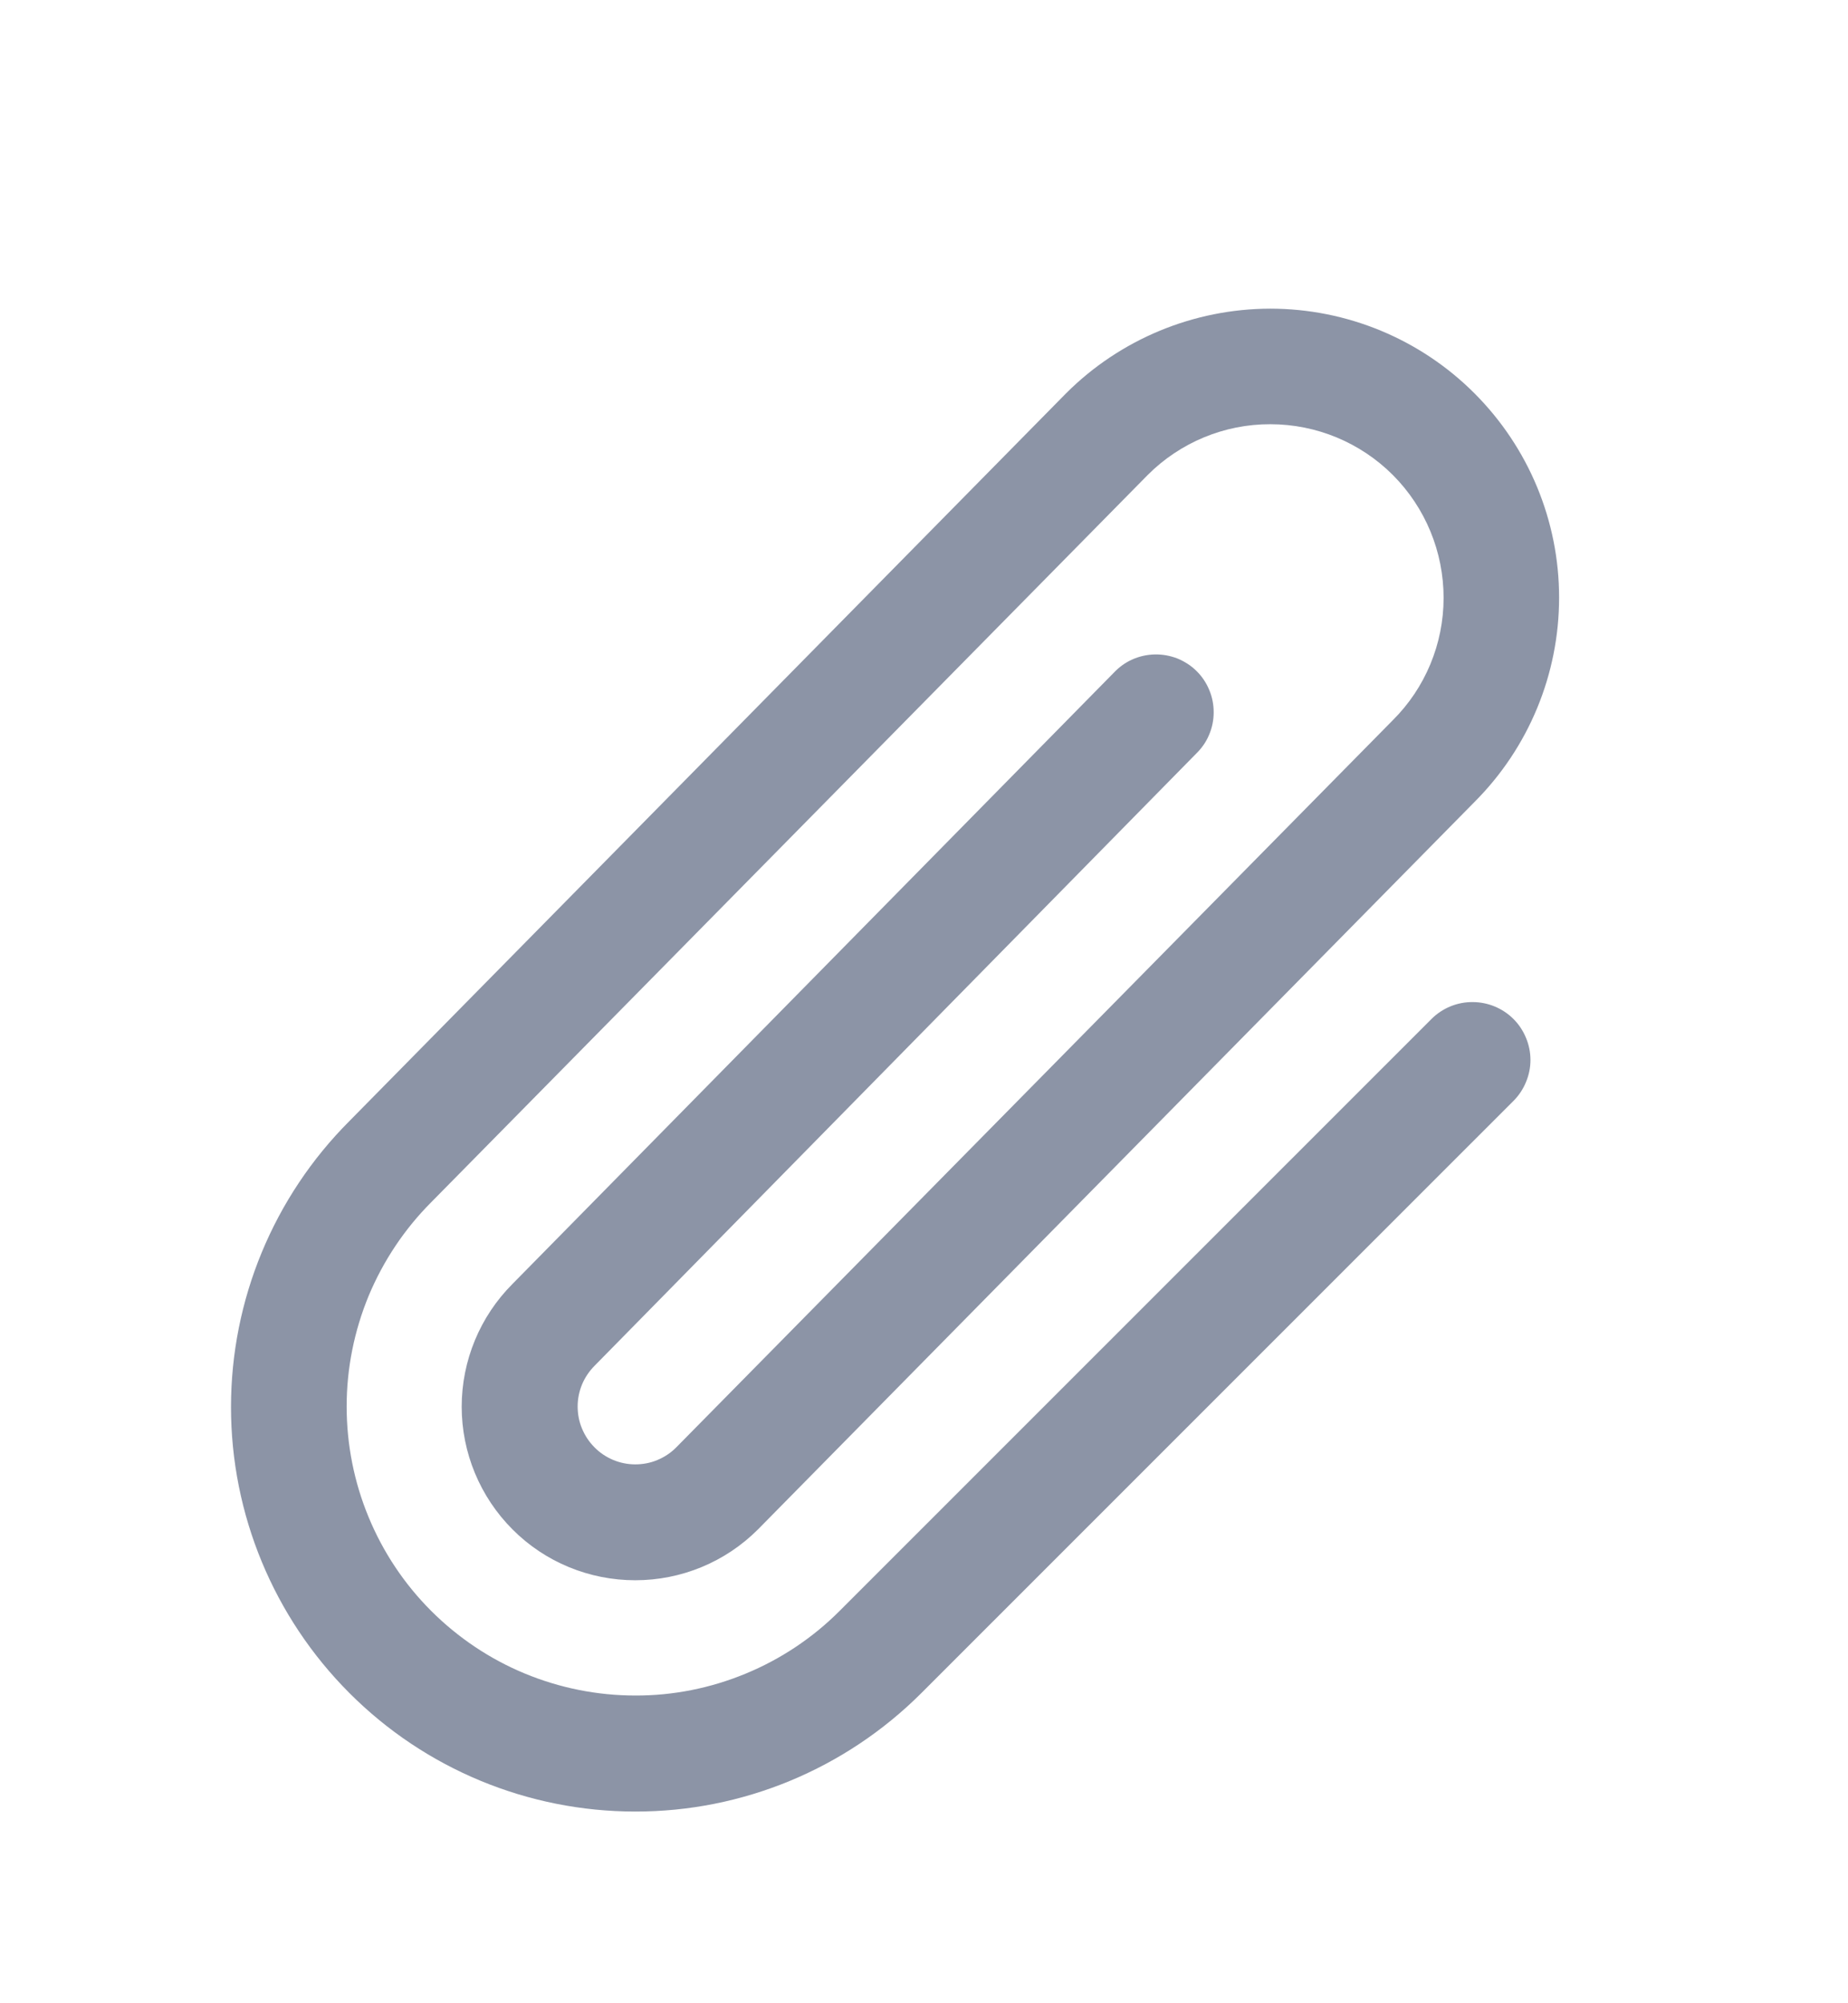<svg width="12" height="13" viewBox="0 0 12 13" fill="none" xmlns="http://www.w3.org/2000/svg">
<path d="M9.828 6.613C9.863 6.648 9.89 6.689 9.909 6.735C9.928 6.78 9.938 6.829 9.938 6.879C9.938 6.928 9.928 6.977 9.909 7.022C9.89 7.068 9.863 7.109 9.828 7.144L5.982 10.988C5.489 11.48 4.821 11.757 4.125 11.756C3.429 11.756 2.761 11.48 2.269 10.987C1.777 10.495 1.5 9.827 1.5 9.131C1.5 8.435 1.777 7.767 2.269 7.275L6.922 2.553C7.273 2.202 7.75 2.004 8.248 2.003C8.745 2.003 9.222 2.2 9.574 2.552C9.926 2.904 10.124 3.38 10.124 3.878C10.124 4.375 9.927 4.852 9.575 5.204L4.922 9.925C4.71 10.137 4.424 10.255 4.125 10.255C3.826 10.255 3.539 10.137 3.328 9.925C3.117 9.714 2.998 9.427 2.998 9.129C2.998 8.83 3.117 8.543 3.328 8.332L7.233 4.365C7.267 4.329 7.308 4.299 7.354 4.279C7.399 4.259 7.449 4.248 7.499 4.247C7.549 4.246 7.598 4.255 7.645 4.273C7.691 4.292 7.734 4.319 7.769 4.354C7.805 4.389 7.833 4.431 7.852 4.477C7.872 4.524 7.881 4.573 7.881 4.623C7.881 4.673 7.871 4.723 7.851 4.769C7.832 4.815 7.803 4.856 7.767 4.891L3.862 8.862C3.827 8.897 3.799 8.938 3.78 8.983C3.761 9.029 3.751 9.077 3.751 9.127C3.751 9.176 3.76 9.225 3.779 9.27C3.798 9.316 3.825 9.357 3.86 9.392C3.894 9.427 3.936 9.455 3.981 9.474C4.027 9.493 4.075 9.503 4.125 9.503C4.174 9.503 4.223 9.494 4.268 9.475C4.314 9.456 4.355 9.429 4.39 9.394L9.043 4.675C9.255 4.465 9.374 4.178 9.374 3.88C9.374 3.581 9.256 3.295 9.045 3.083C8.834 2.872 8.548 2.753 8.249 2.753C7.951 2.752 7.664 2.871 7.453 3.082L2.801 7.801C2.627 7.975 2.489 8.182 2.394 8.409C2.3 8.637 2.251 8.88 2.251 9.127C2.251 9.373 2.299 9.617 2.393 9.844C2.487 10.072 2.625 10.279 2.799 10.453C2.973 10.627 3.18 10.766 3.407 10.86C3.634 10.954 3.878 11.003 4.125 11.003C4.371 11.004 4.615 10.955 4.842 10.861C5.07 10.767 5.277 10.629 5.451 10.455L9.297 6.611C9.368 6.541 9.464 6.502 9.563 6.503C9.662 6.503 9.758 6.543 9.828 6.613Z" fill="#8C94A6"/>
</svg>
